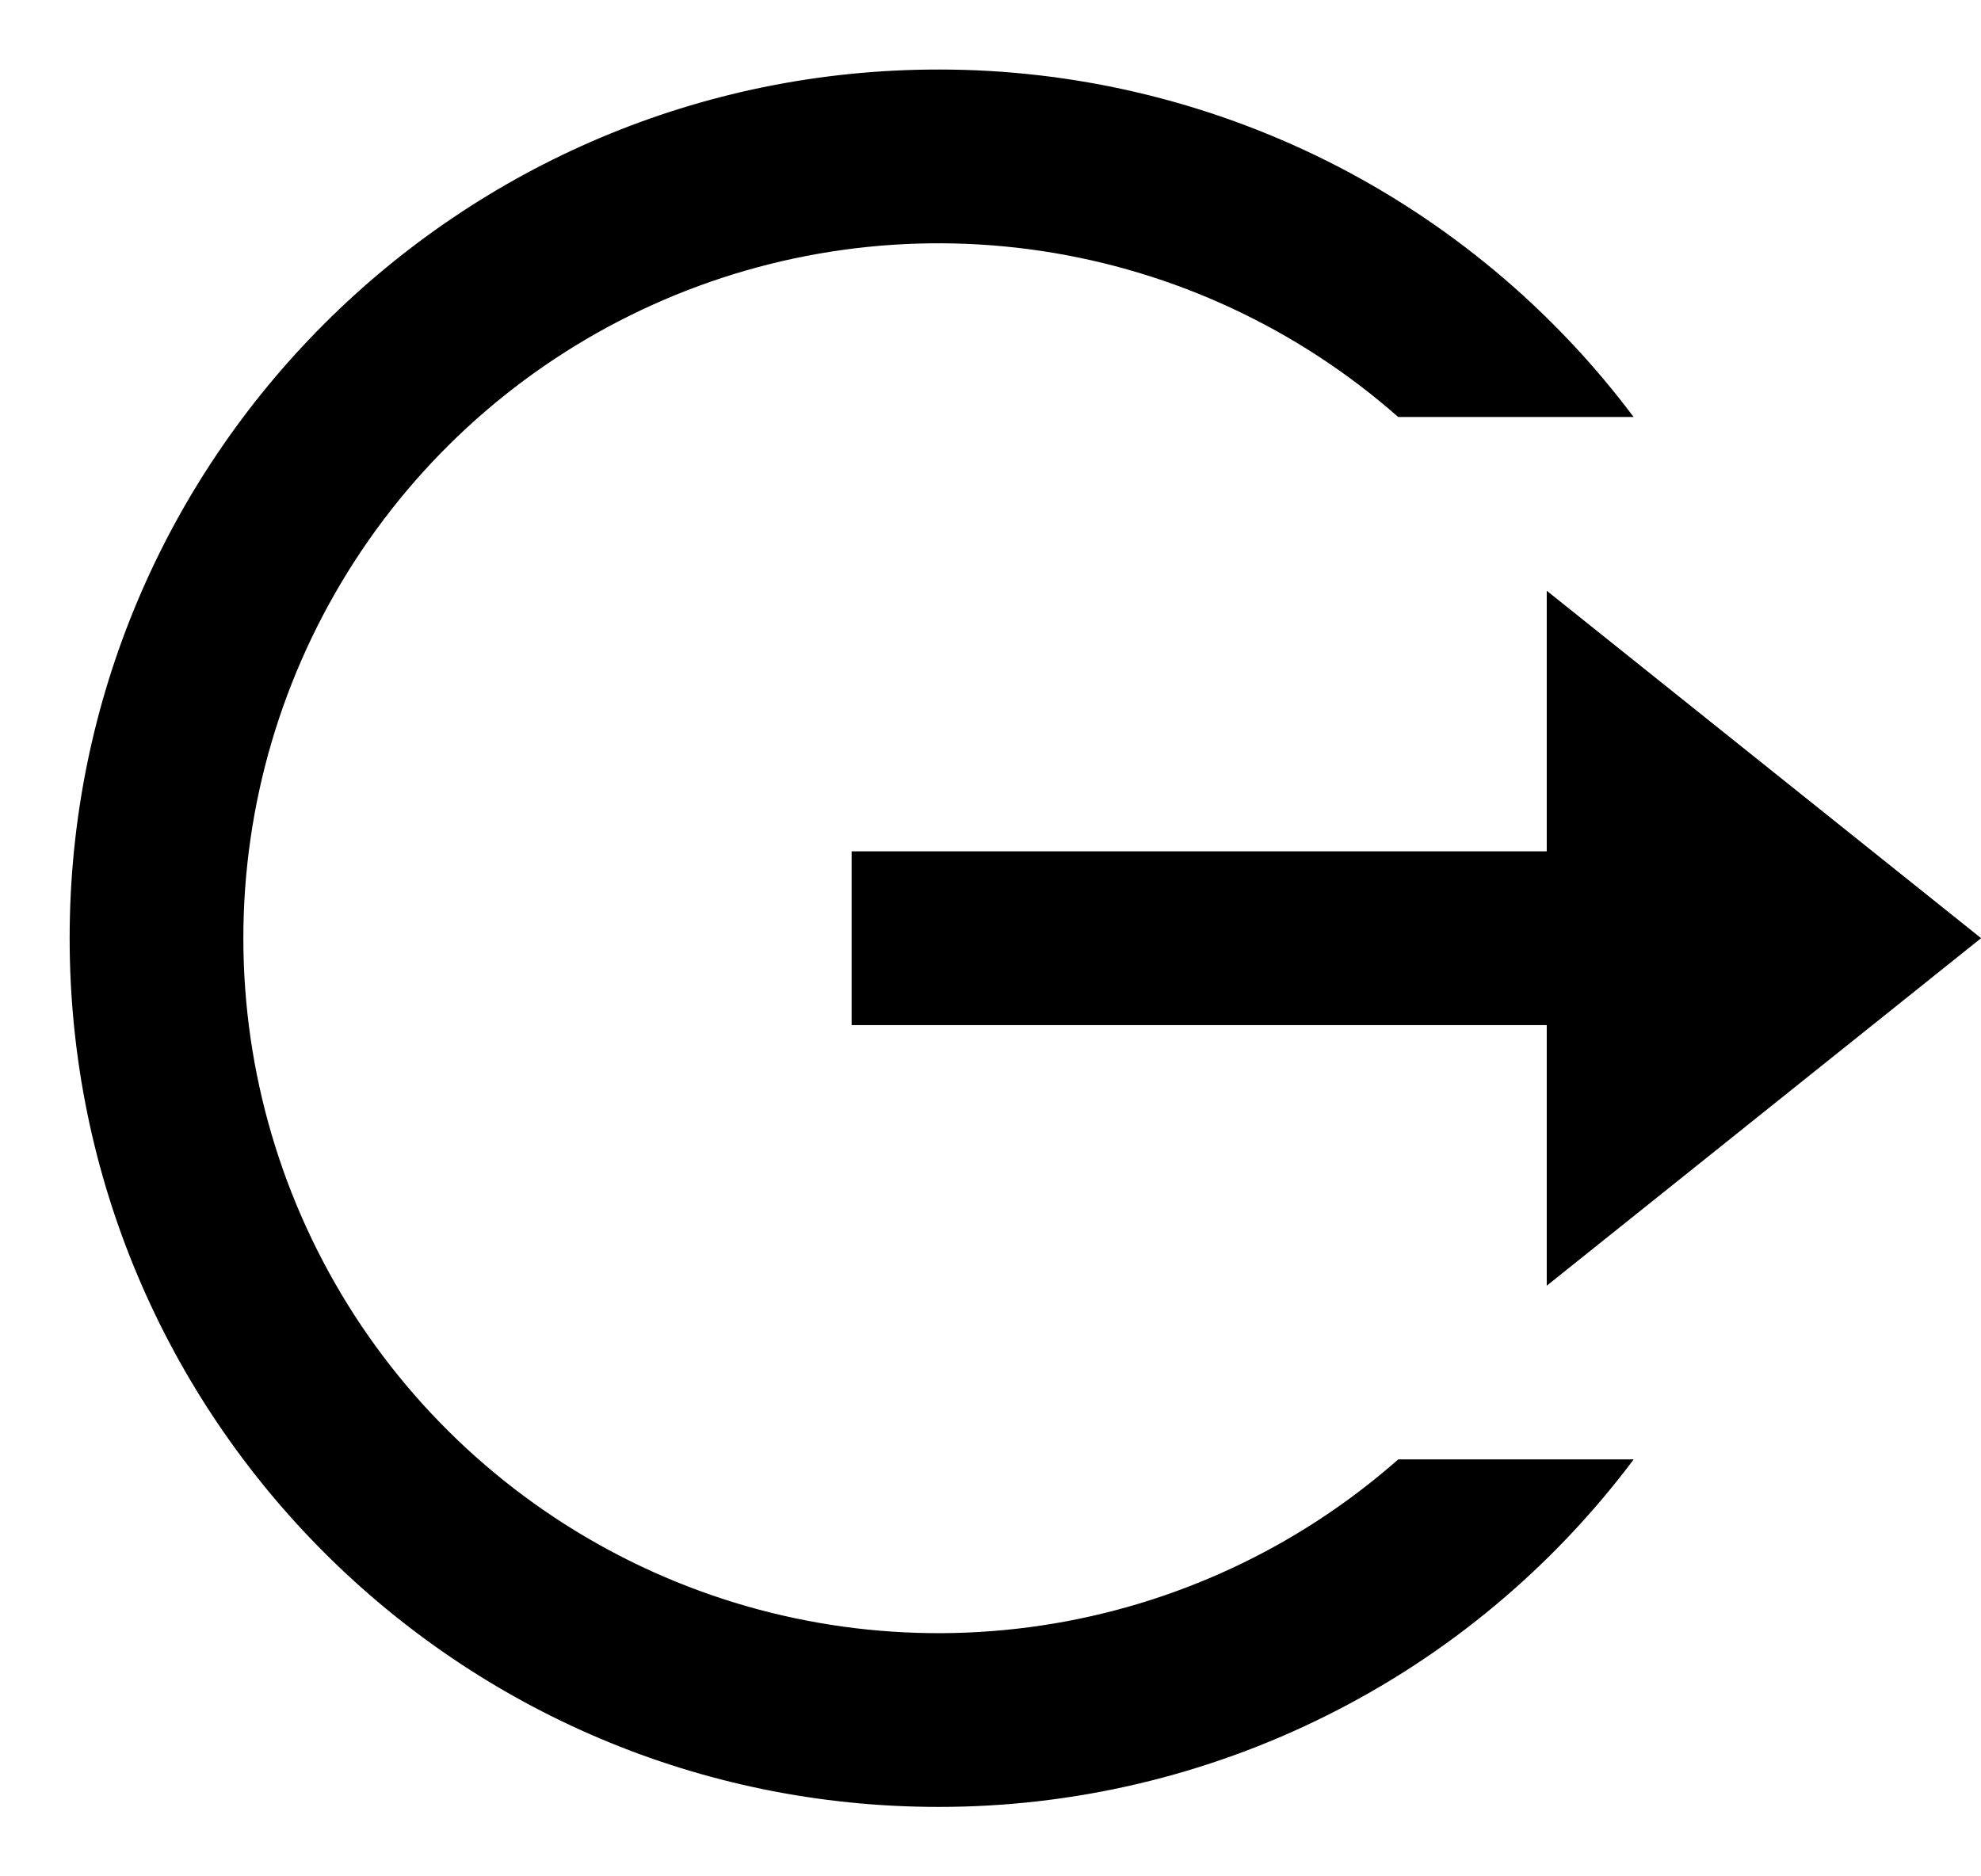 <svg width="19" height="18" viewBox="0 0 19 18" fill="currentColor" xmlns="http://www.w3.org/2000/svg">
<path d="M9.001 17.334C4.399 17.334 0.668 13.603 0.668 9C0.668 4.398 4.399 0.667 9.001 0.667C10.295 0.666 11.572 0.967 12.729 1.545C13.886 2.124 14.892 2.965 15.668 4H13.41C12.447 3.152 11.261 2.599 9.992 2.408C8.723 2.217 7.426 2.397 6.257 2.925C5.088 3.453 4.096 4.307 3.4 5.385C2.704 6.463 2.334 7.718 2.334 9.001C2.334 10.284 2.704 11.54 3.4 12.618C4.096 13.695 5.089 14.549 6.258 15.077C7.427 15.605 8.724 15.784 9.993 15.593C11.262 15.402 12.448 14.849 13.411 14H15.669C14.893 15.036 13.887 15.877 12.729 16.455C11.572 17.034 10.295 17.335 9.001 17.334ZM14.835 12.334V9.834H8.168V8.167H14.835V5.667L19.001 9L14.835 12.334Z" fill="currentColor"/>
</svg>
